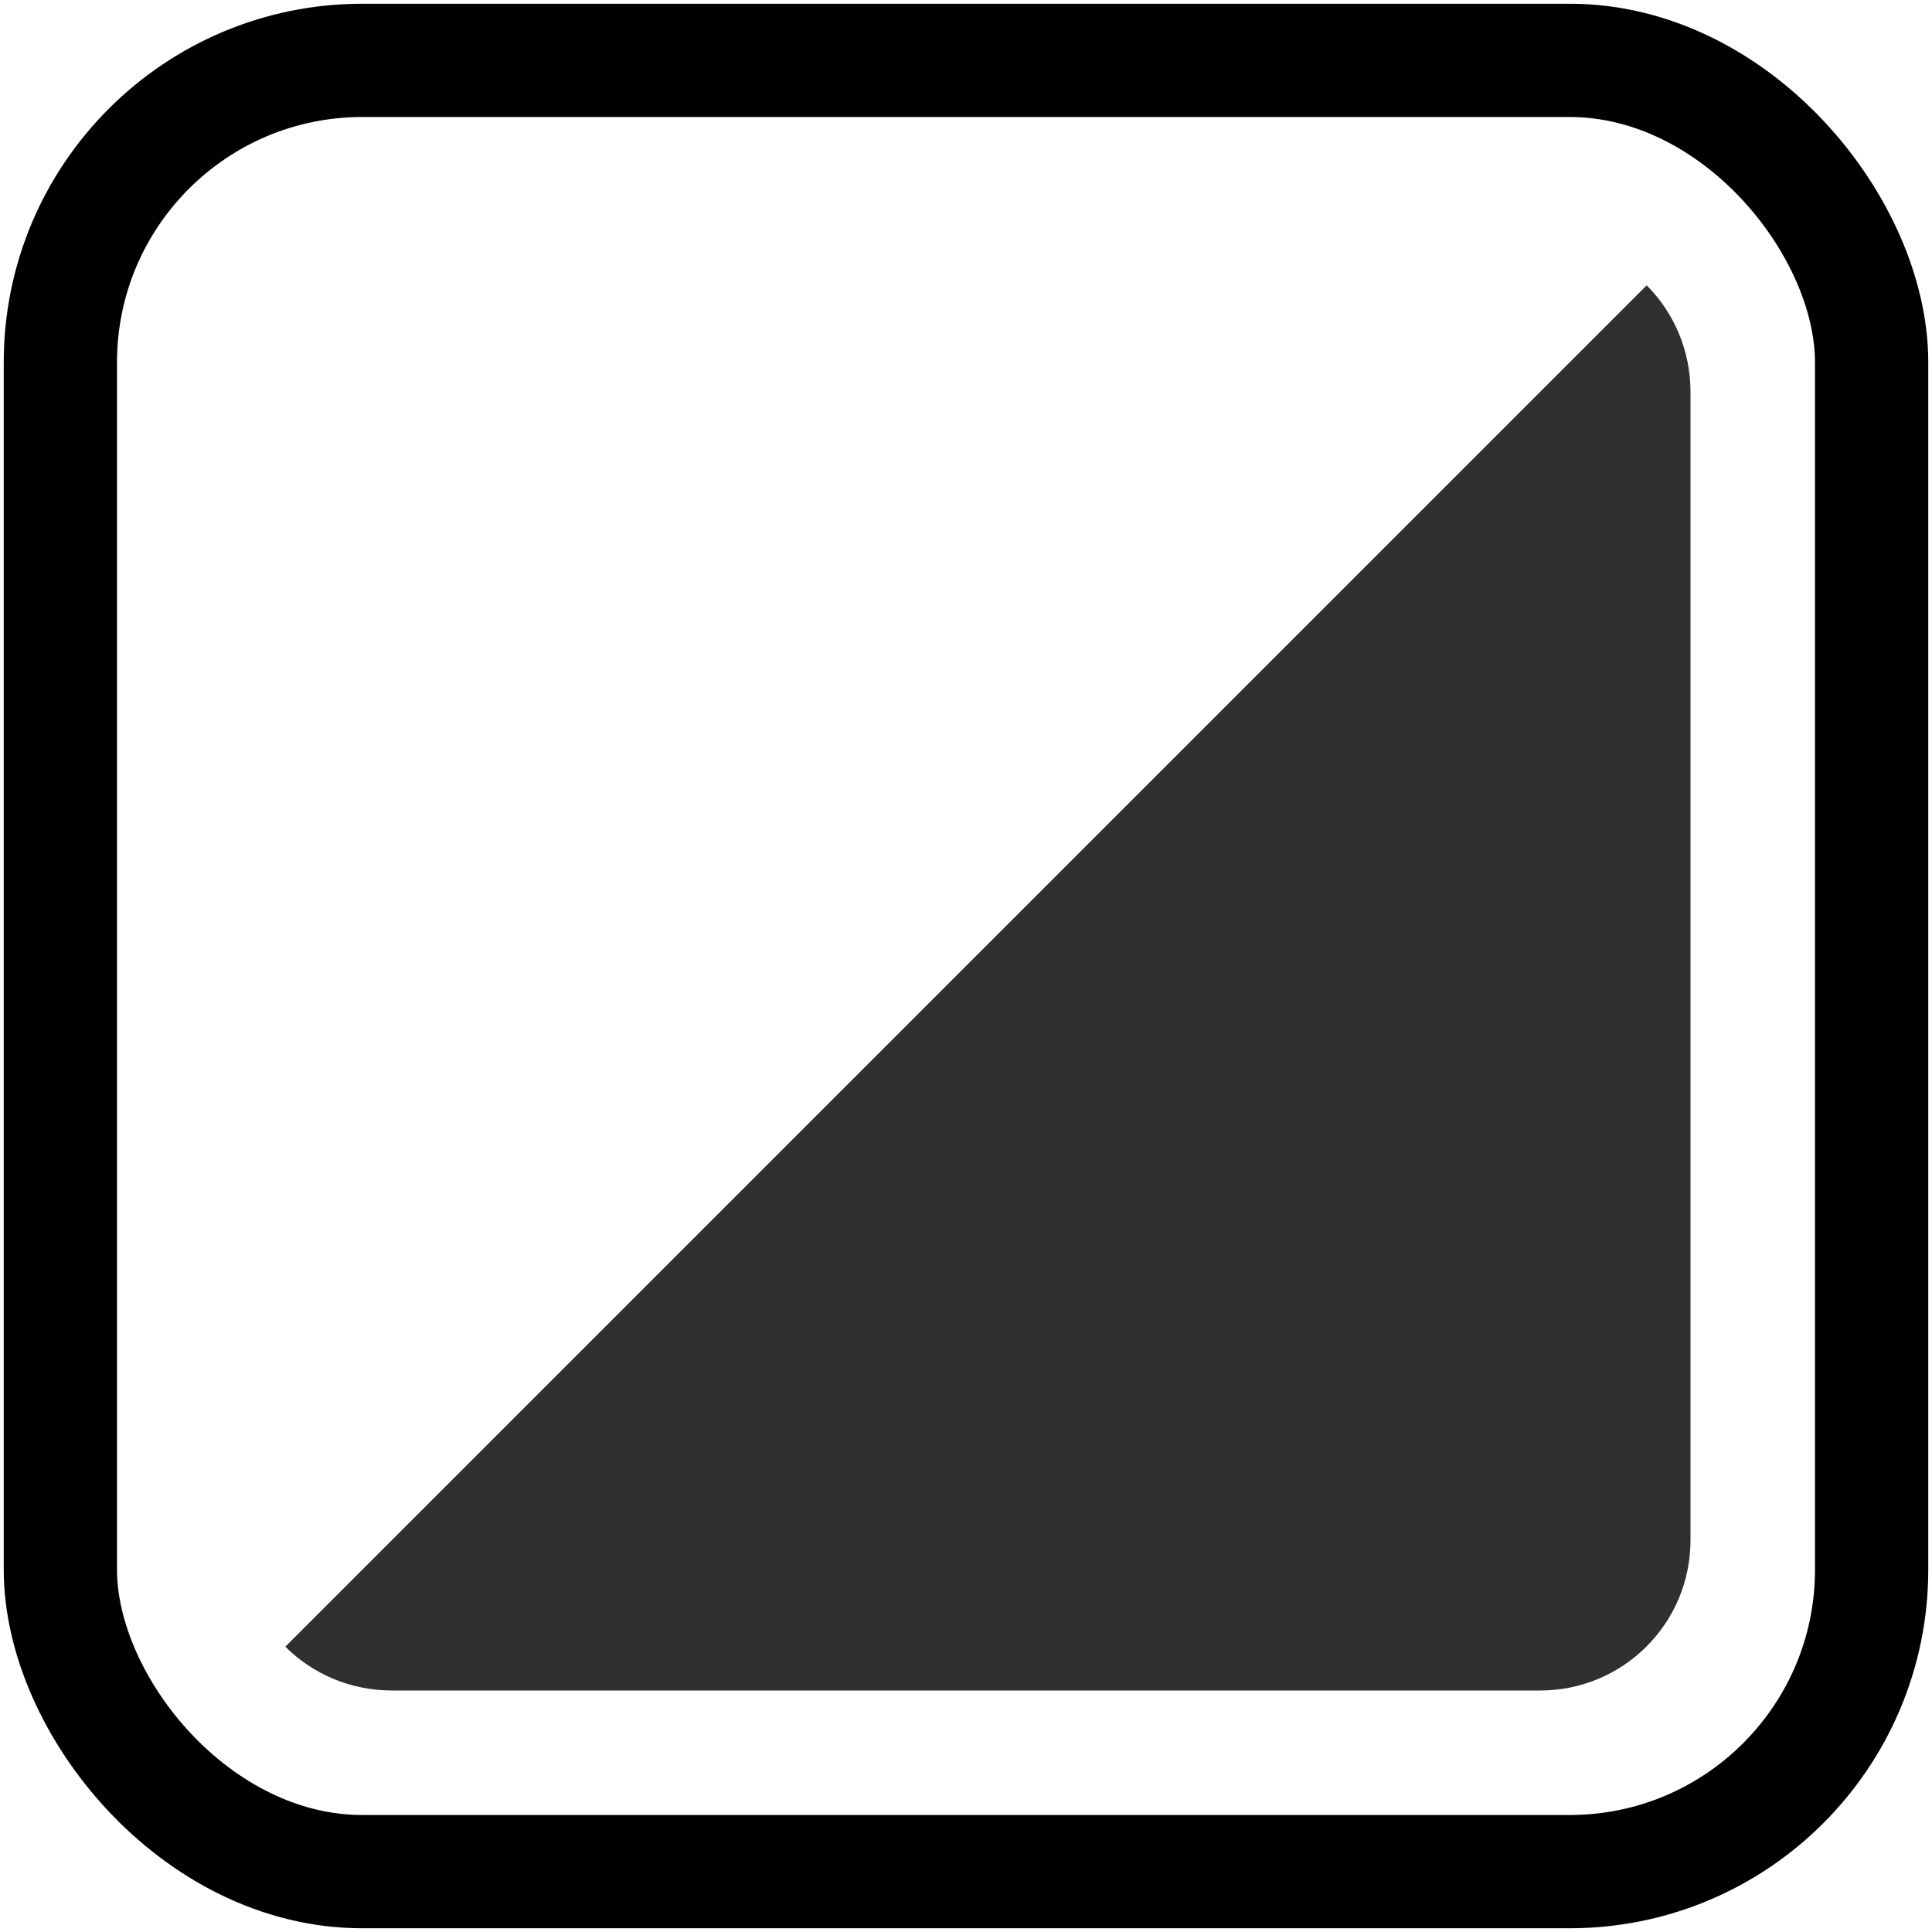 <?xml version="1.0" encoding="UTF-8" standalone="no"?>
<svg
   width="16px"
   height="16px"
   viewbox="0 0 16 16"
   version="1.1"
   id="svg1"
   xmlns="http://www.w3.org/2000/svg"
   xmlns:svg="http://www.w3.org/2000/svg">
  <defs
     id="defs1" />
  <rect
     style="fill:none;stroke:#000000;stroke-width:0.938;stroke-linecap:round;stroke-linejoin:miter;stroke-dasharray:none;paint-order:normal;stroke-opacity:1"
     id="rect1"
     width="15"
     height="15"
     x="0.5"
     y="0.5"
     ry="2.5" />
  <path
     id="rect2"
     style="fill:#303030;fill-opacity:1;stroke:none;stroke-width:1.063;stroke-linecap:round;stroke-linejoin:miter;stroke-dasharray:none;stroke-opacity:1;paint-order:normal"
     d="M 13.637 2.363 L 2.363 13.637 C 2.588 13.862 2.901 14 3.246 14 L 12.754 14 C 13.444 14 14 13.444 14 12.754 L 14 3.246 C 14 2.901 13.862 2.588 13.637 2.363 z " />
</svg>
